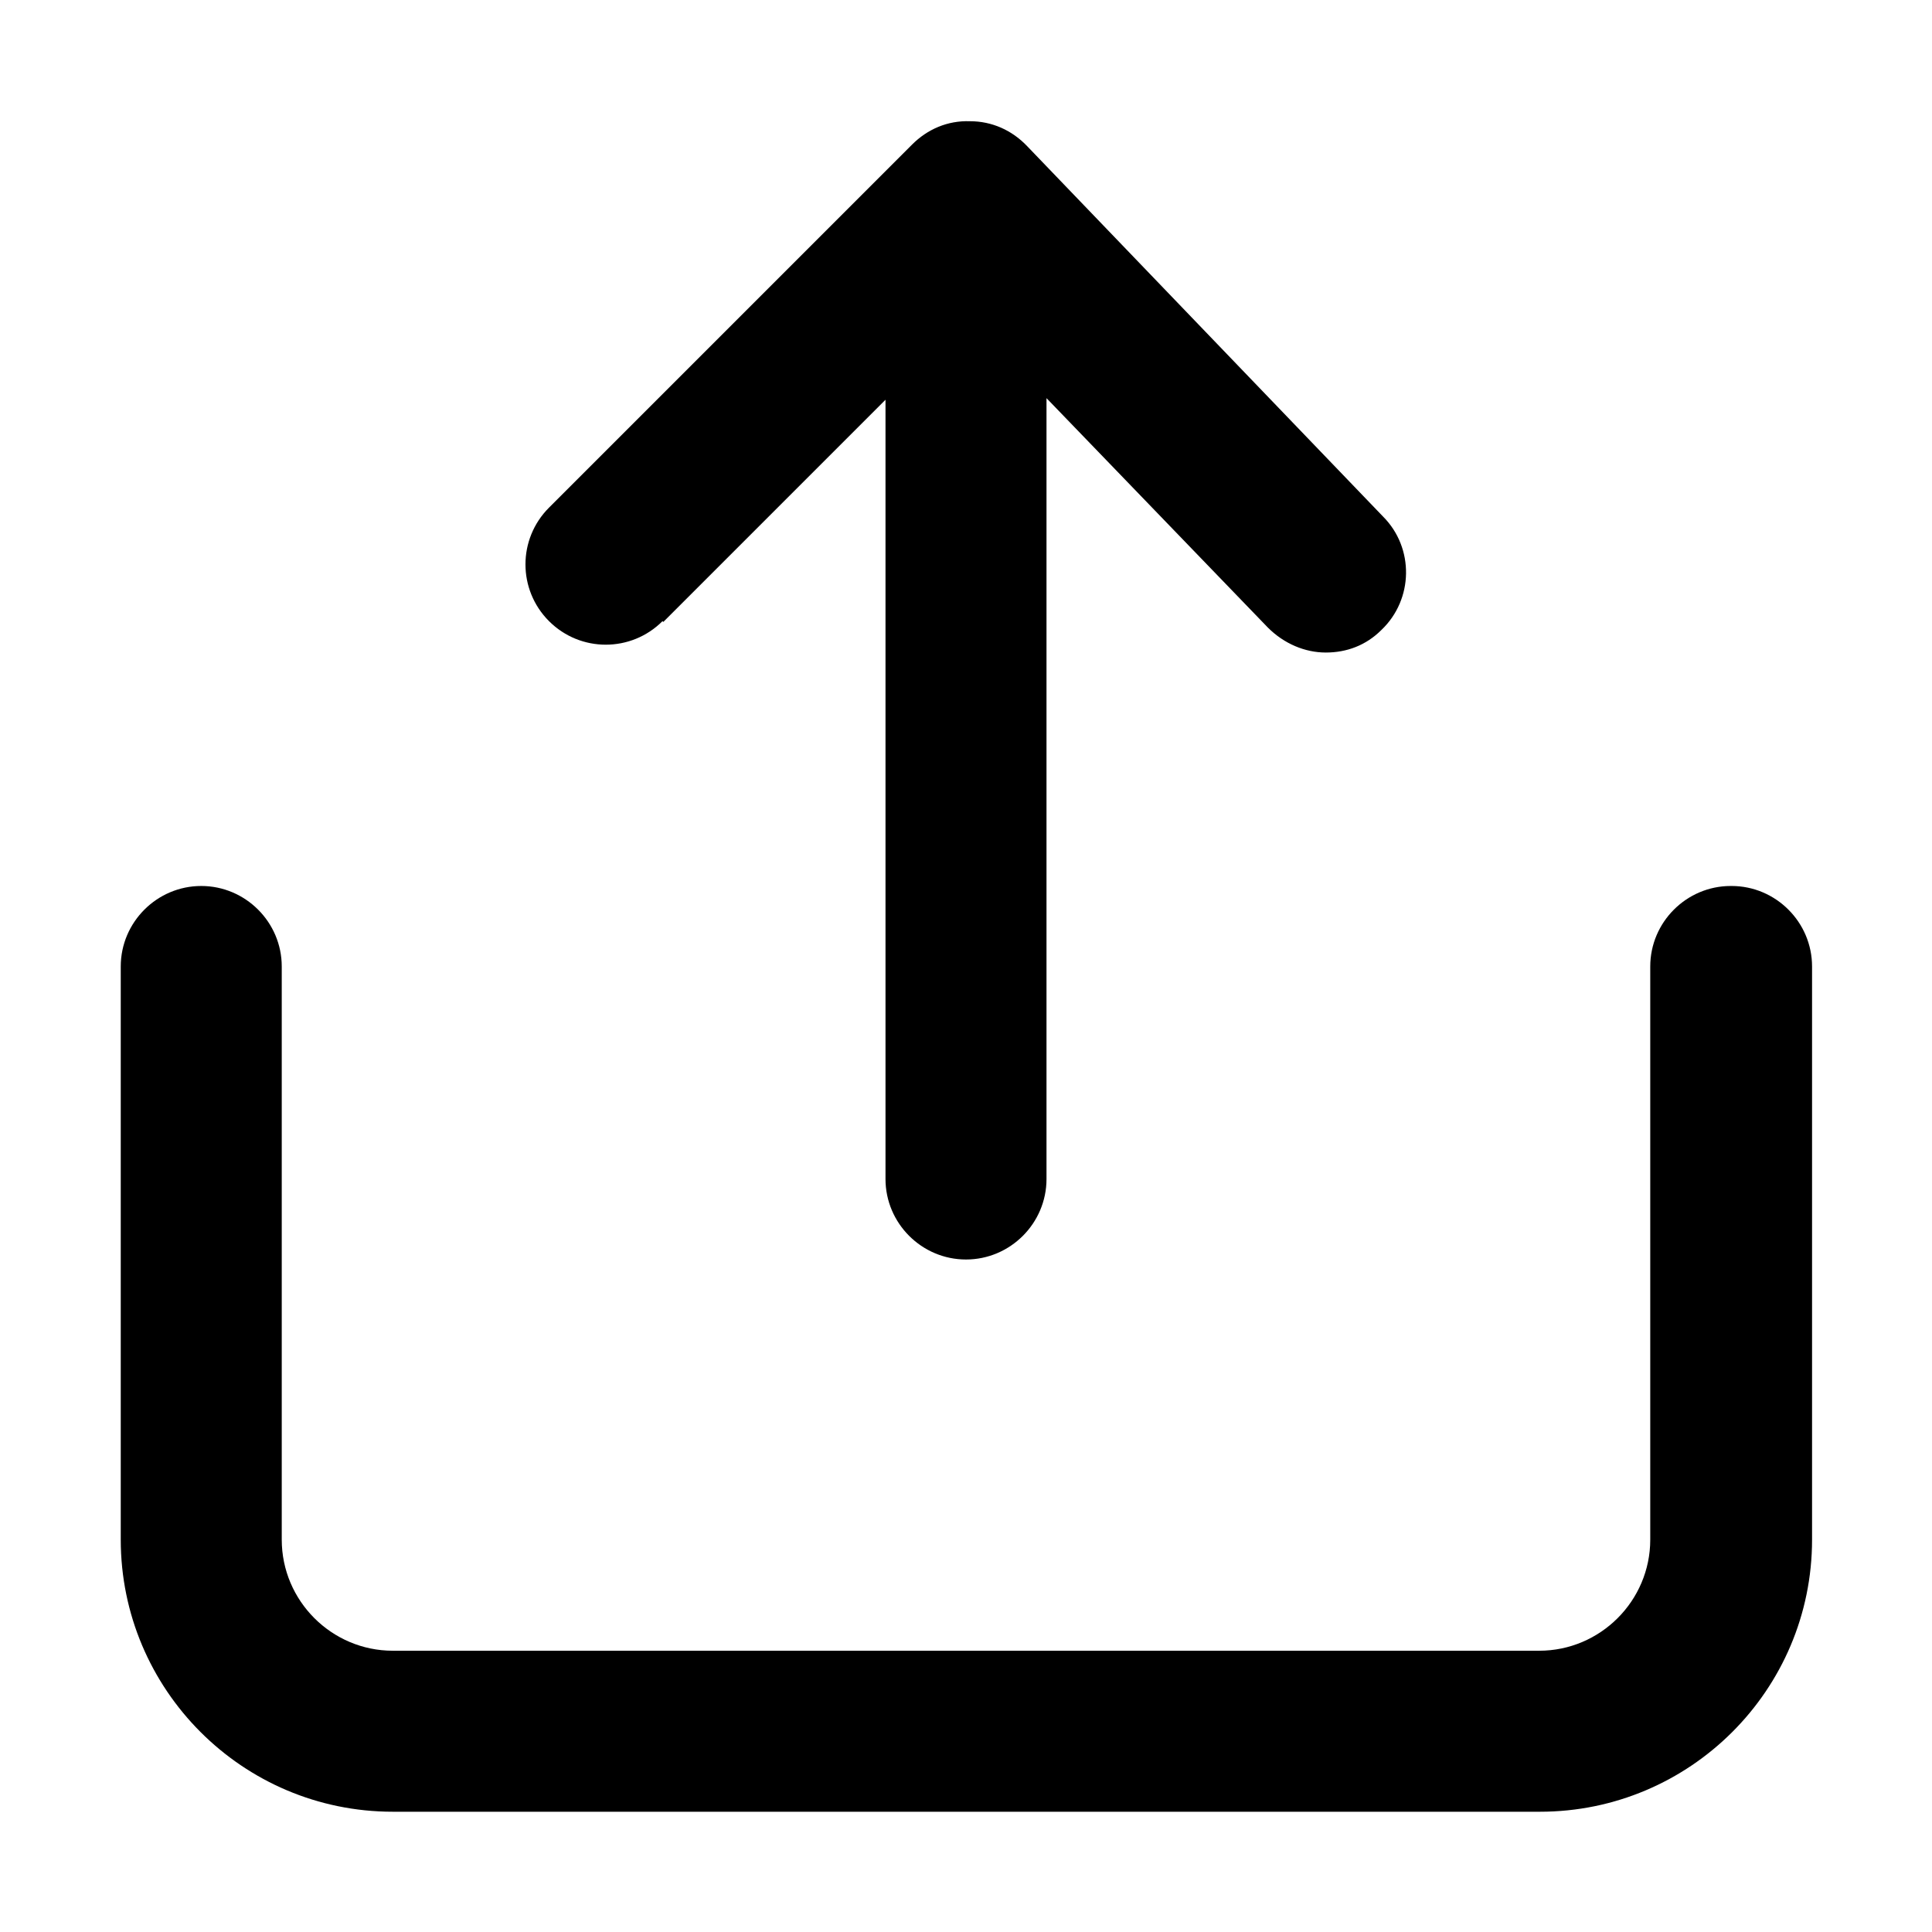 <svg width="24" height="24" viewBox="0 0 24 24" fill="none" xmlns="http://www.w3.org/2000/svg">
<path d="M8.24 7.726L11 4.966V14.646C11 15.196 11.45 15.646 12 15.646C12.55 15.646 13 15.196 13 14.646V4.946L15.75 7.796C15.95 7.996 16.21 8.106 16.47 8.106C16.73 8.106 16.97 8.016 17.16 7.826C17.56 7.446 17.57 6.806 17.18 6.416L12.76 1.816C12.57 1.616 12.32 1.506 12.05 1.506C11.77 1.496 11.52 1.606 11.33 1.796L6.82 6.306C6.43 6.696 6.43 7.326 6.82 7.716C7.21 8.106 7.84 8.106 8.23 7.716L8.24 7.726ZM21.5 11.006C20.95 11.006 20.5 11.456 20.5 12.006V19.126C20.5 19.886 19.88 20.506 19.12 20.506H4.88C4.12 20.506 3.5 19.886 3.5 19.126V12.006C3.5 11.456 3.05 11.006 2.5 11.006C1.95 11.006 1.5 11.456 1.5 12.006V19.126C1.5 20.986 3.01 22.506 4.88 22.506H19.13C20.99 22.506 22.51 20.996 22.51 19.126V12.006C22.51 11.456 22.06 11.006 21.51 11.006H21.5Z" fill="currentColor"/>
</svg>
